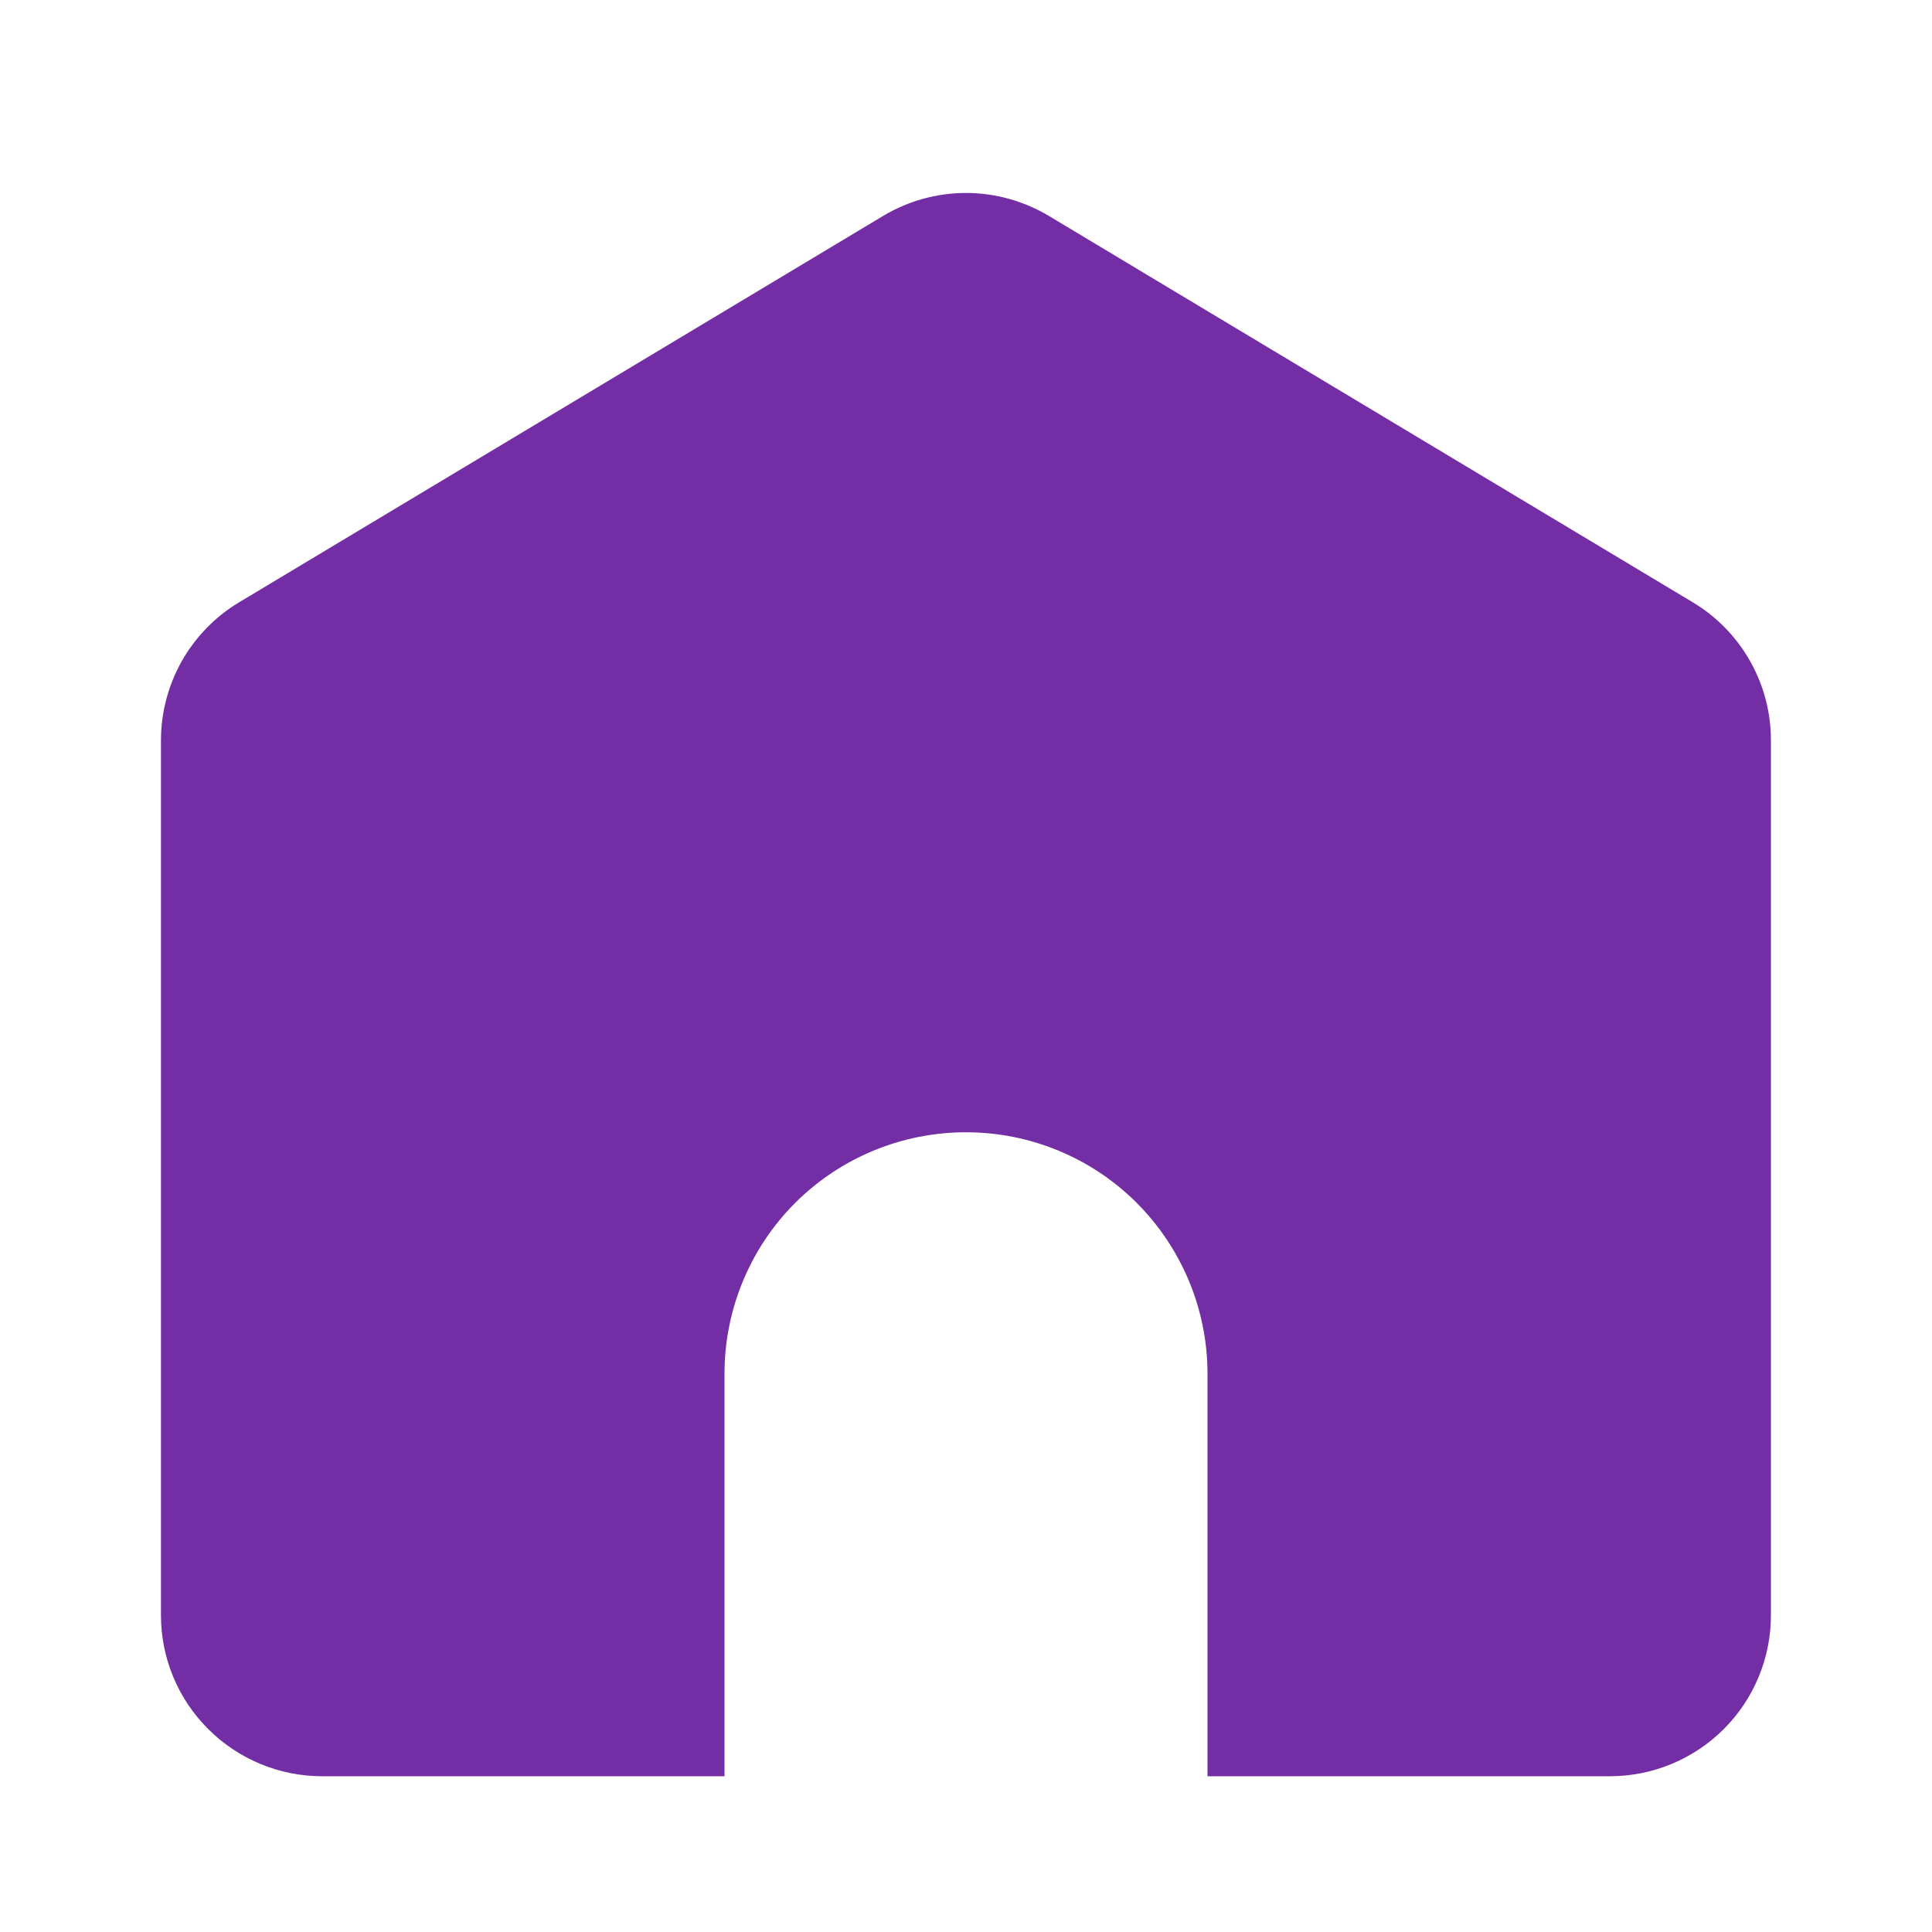 <svg width="16" height="16" viewBox="0 0 16 16" fill="none" xmlns="http://www.w3.org/2000/svg">
<path d="M10 14.71V11.377C10 10.846 9.789 10.338 9.414 9.962C9.039 9.587 8.53 9.377 8 9.377C7.469 9.377 6.961 9.587 6.585 9.962C6.21 10.338 6 10.846 6 11.377V14.71H2.666C2.313 14.71 1.974 14.569 1.724 14.319C1.473 14.069 1.333 13.73 1.333 13.377V6.131C1.333 5.901 1.393 5.675 1.506 5.474C1.62 5.274 1.783 5.106 1.98 4.988L7.314 1.788C7.521 1.664 7.758 1.598 8 1.598C8.241 1.598 8.478 1.664 8.686 1.788L14.019 4.988C14.216 5.106 14.38 5.274 14.493 5.474C14.607 5.675 14.666 5.901 14.666 6.131V13.377C14.666 13.73 14.526 14.069 14.276 14.319C14.026 14.569 13.687 14.71 13.333 14.71H10Z" fill="#732EA5"/>
</svg>
